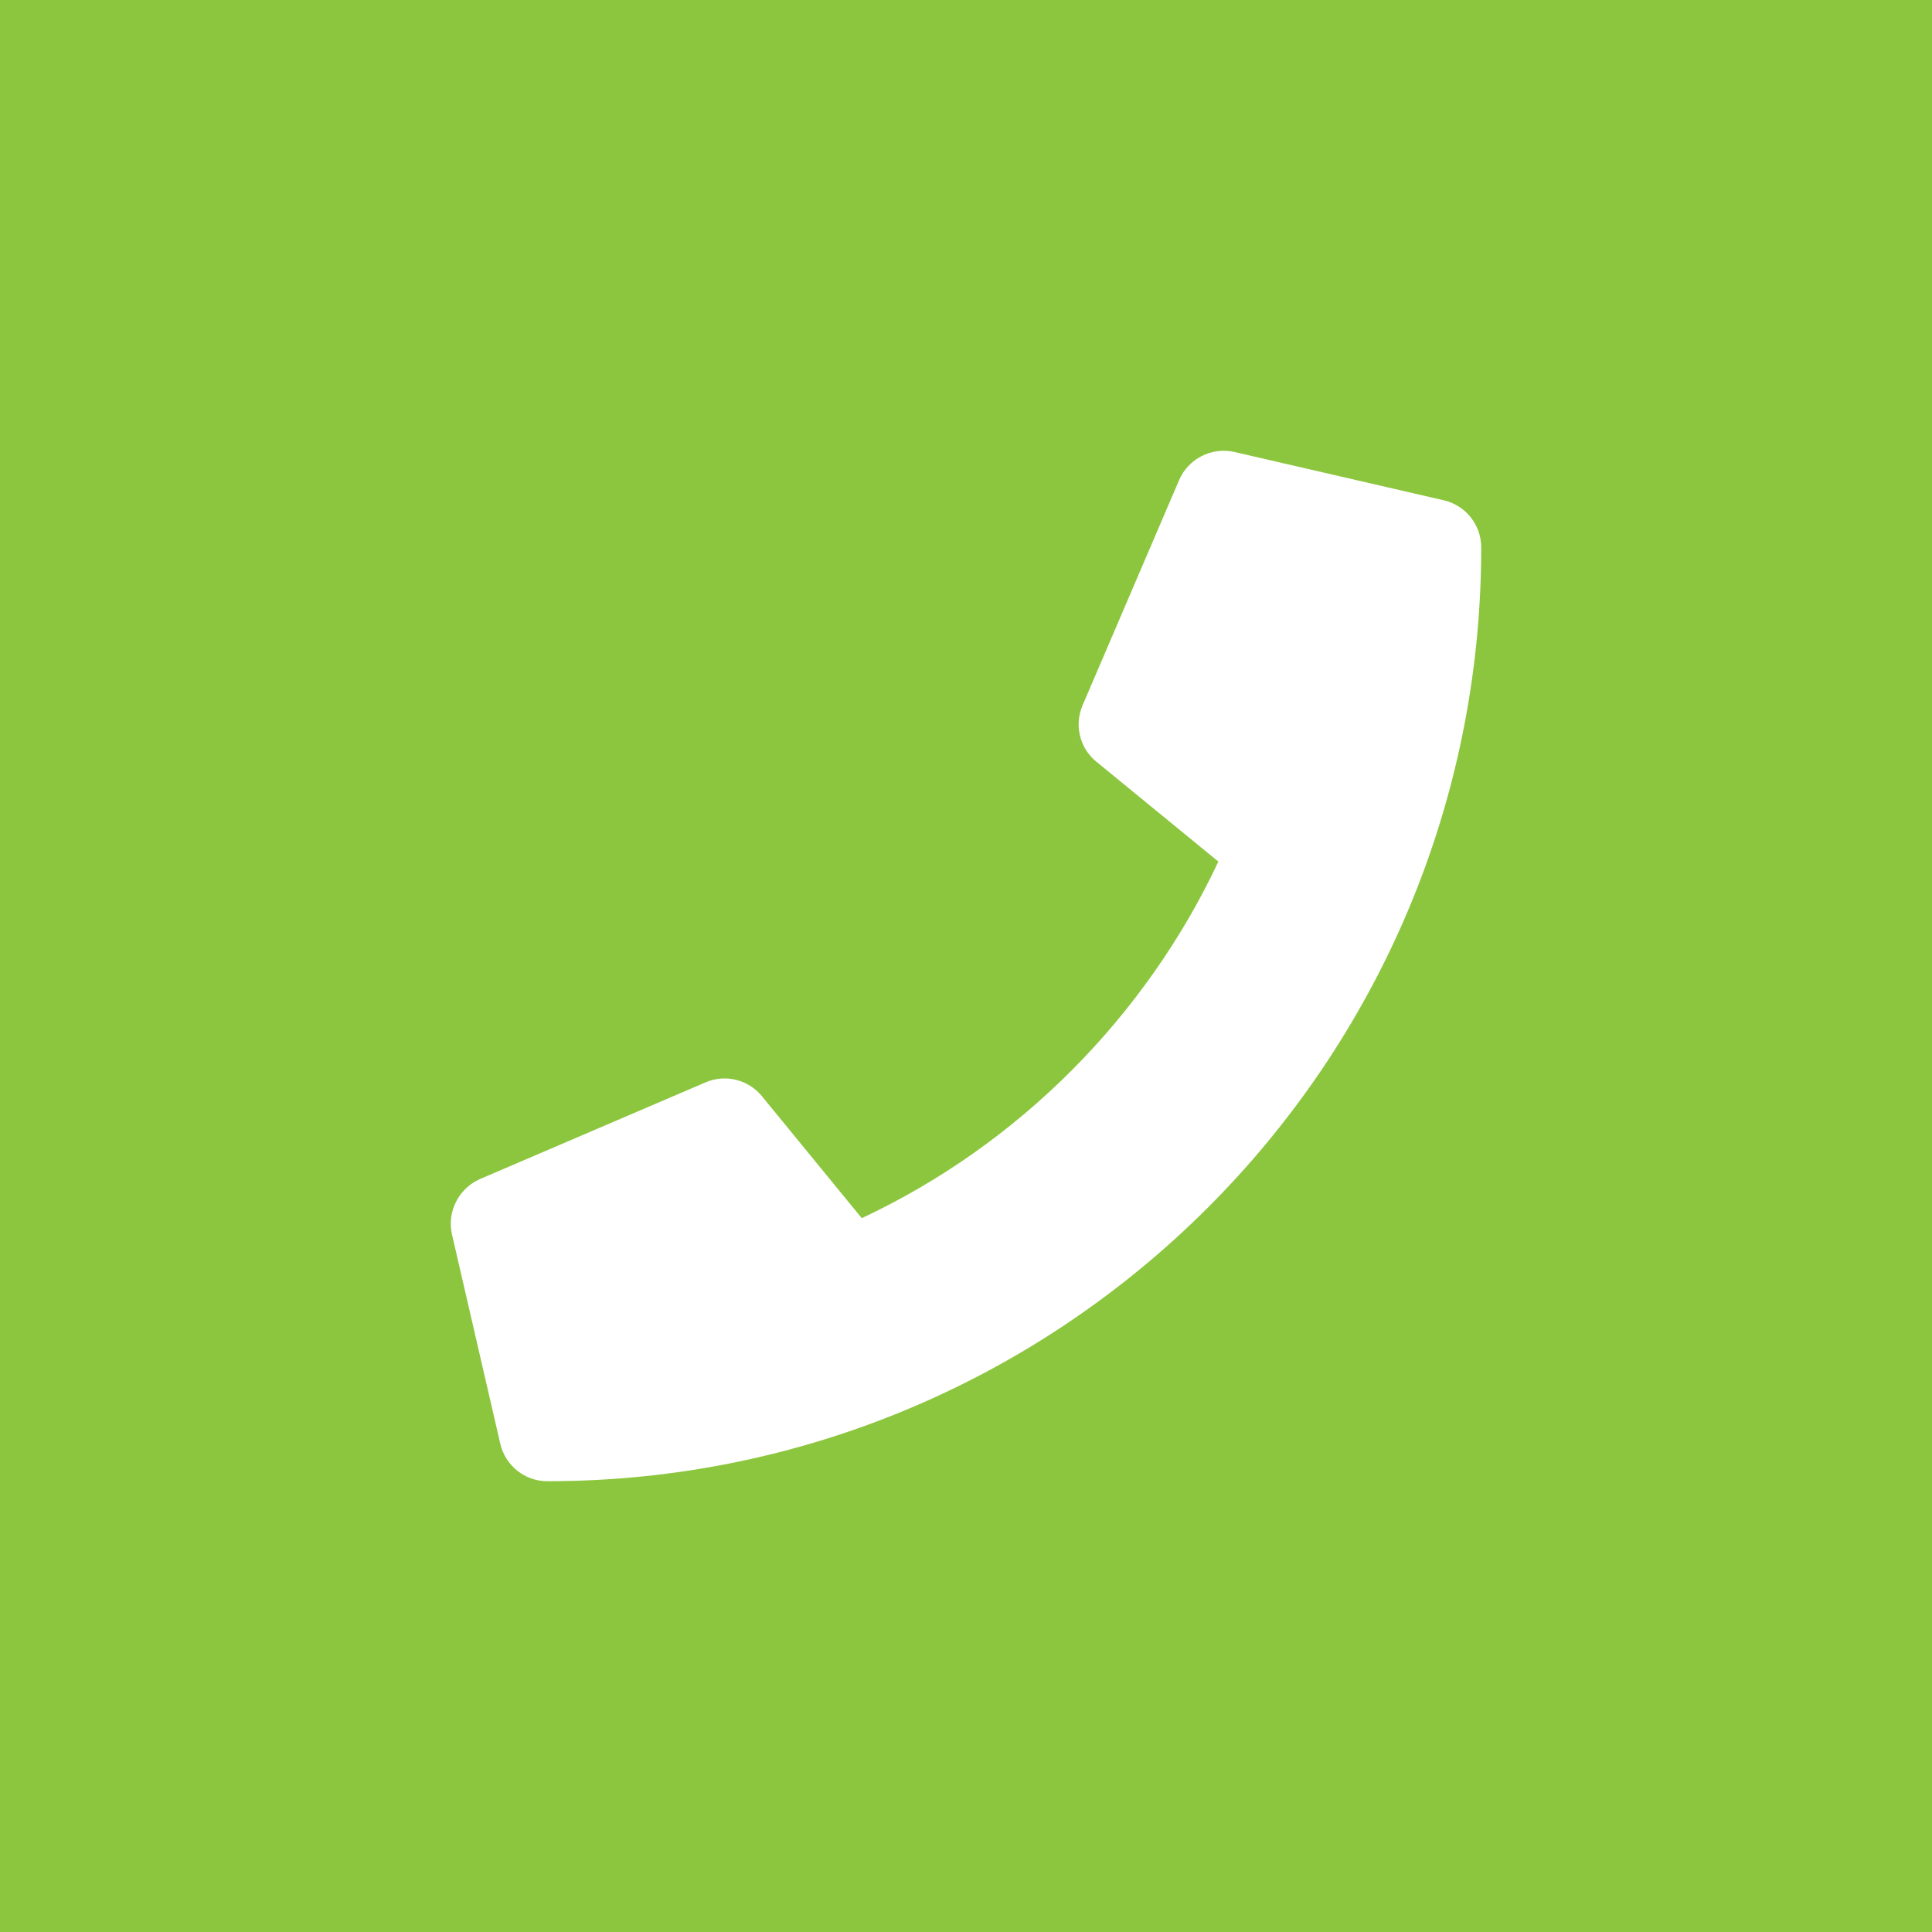<svg width="40" height="40" viewBox="0 0 40 40" fill="none" xmlns="http://www.w3.org/2000/svg">
<rect width="40" height="40" fill="#8CC63E"/>
<g clip-path="url(#clip0)">
<path d="M29.892 10.358L25.558 9.358C25.088 9.25 24.604 9.496 24.413 9.938L22.413 14.604C22.238 15.013 22.354 15.492 22.7 15.771L25.225 17.838C23.725 21.034 21.104 23.692 17.842 25.221L15.775 22.696C15.492 22.35 15.017 22.233 14.608 22.409L9.942 24.409C9.496 24.604 9.25 25.088 9.358 25.558L10.358 29.892C10.463 30.342 10.863 30.667 11.333 30.667C22.004 30.667 30.667 22.021 30.667 11.334C30.667 10.867 30.346 10.463 29.892 10.358Z" fill="white"/>
</g>
<defs>
<clipPath id="clip0">
<rect width="21.333" height="21.333" fill="white" transform="translate(9.334 9.334)"/>
</clipPath>
</defs>
</svg>
